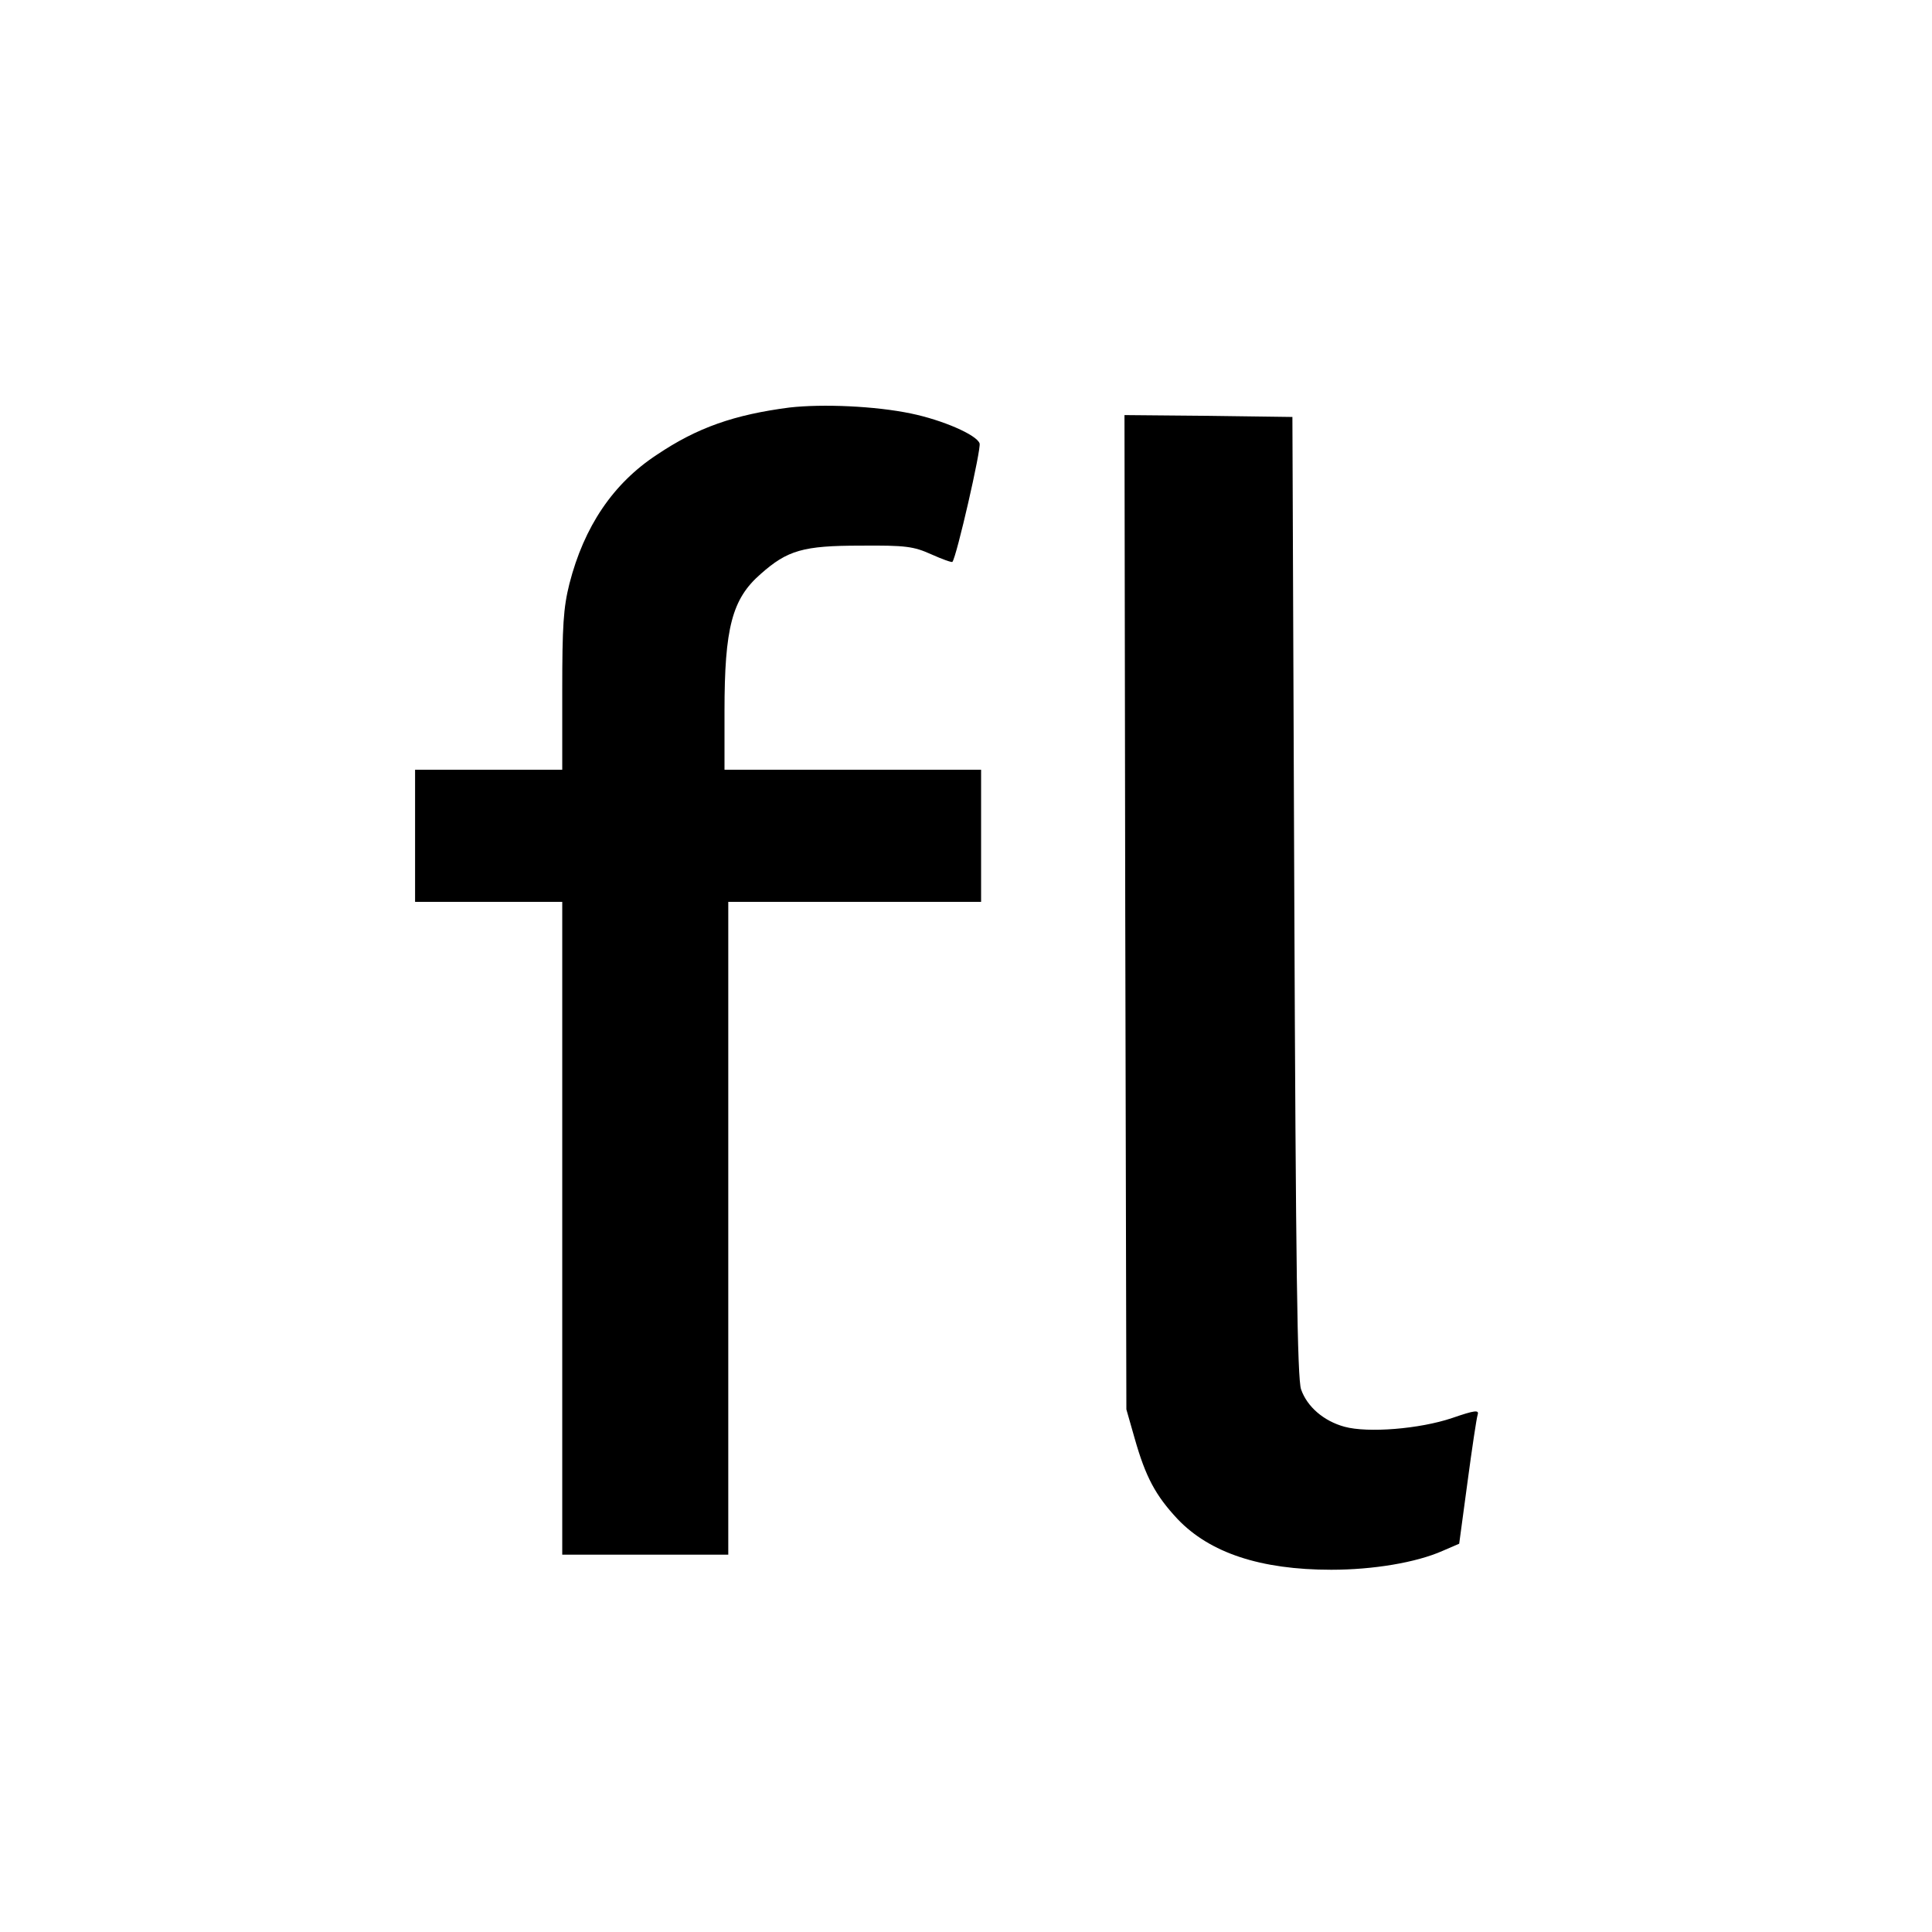 <?xml version="1.0" standalone="no"?>
<!DOCTYPE svg PUBLIC "-//W3C//DTD SVG 20010904//EN"
 "http://www.w3.org/TR/2001/REC-SVG-20010904/DTD/svg10.dtd">
<svg version="1.0" xmlns="http://www.w3.org/2000/svg"
 width="512pt" height="512pt" viewBox="0 0 512 512"
 preserveAspectRatio="xMidYMid meet">
<g transform="translate(0,512) scale(0.1,-0.1)"
fill="#000000" stroke="none">
<path d="M2092 4040 c-146 -19 -244 -53 -351 -125 -116 -76 -193 -190 -232
-342 -16 -64 -19 -111 -19 -285 l0 -208 -195 0 -195 0 0 -175 0 -175 195 0
195 0 0 -865 0 -865 220 0 220 0 0 865 0 865 335 0 335 0 0 175 0 175 -340 0
-340 0 0 155 c0 221 20 298 96 364 71 63 113 75 264 75 121 1 141 -2 188 -23
29 -13 54 -22 56 -20 11 13 77 301 72 314 -8 23 -99 62 -181 79 -95 20 -235
26 -323 16z"/>
<path d="M2982 2703 l3 -1318 22 -77 c29 -102 55 -151 114 -214 85 -89 219
-134 407 -134 111 0 225 19 295 50 l44 19 22 163 c12 90 24 170 27 179 4 13
-7 12 -68 -9 -86 -29 -223 -40 -285 -23 -55 15 -99 53 -115 99 -10 29 -14 322
-18 1307 l-5 1270 -223 3 -222 2 2 -1317z"/>
</g>
</svg>
